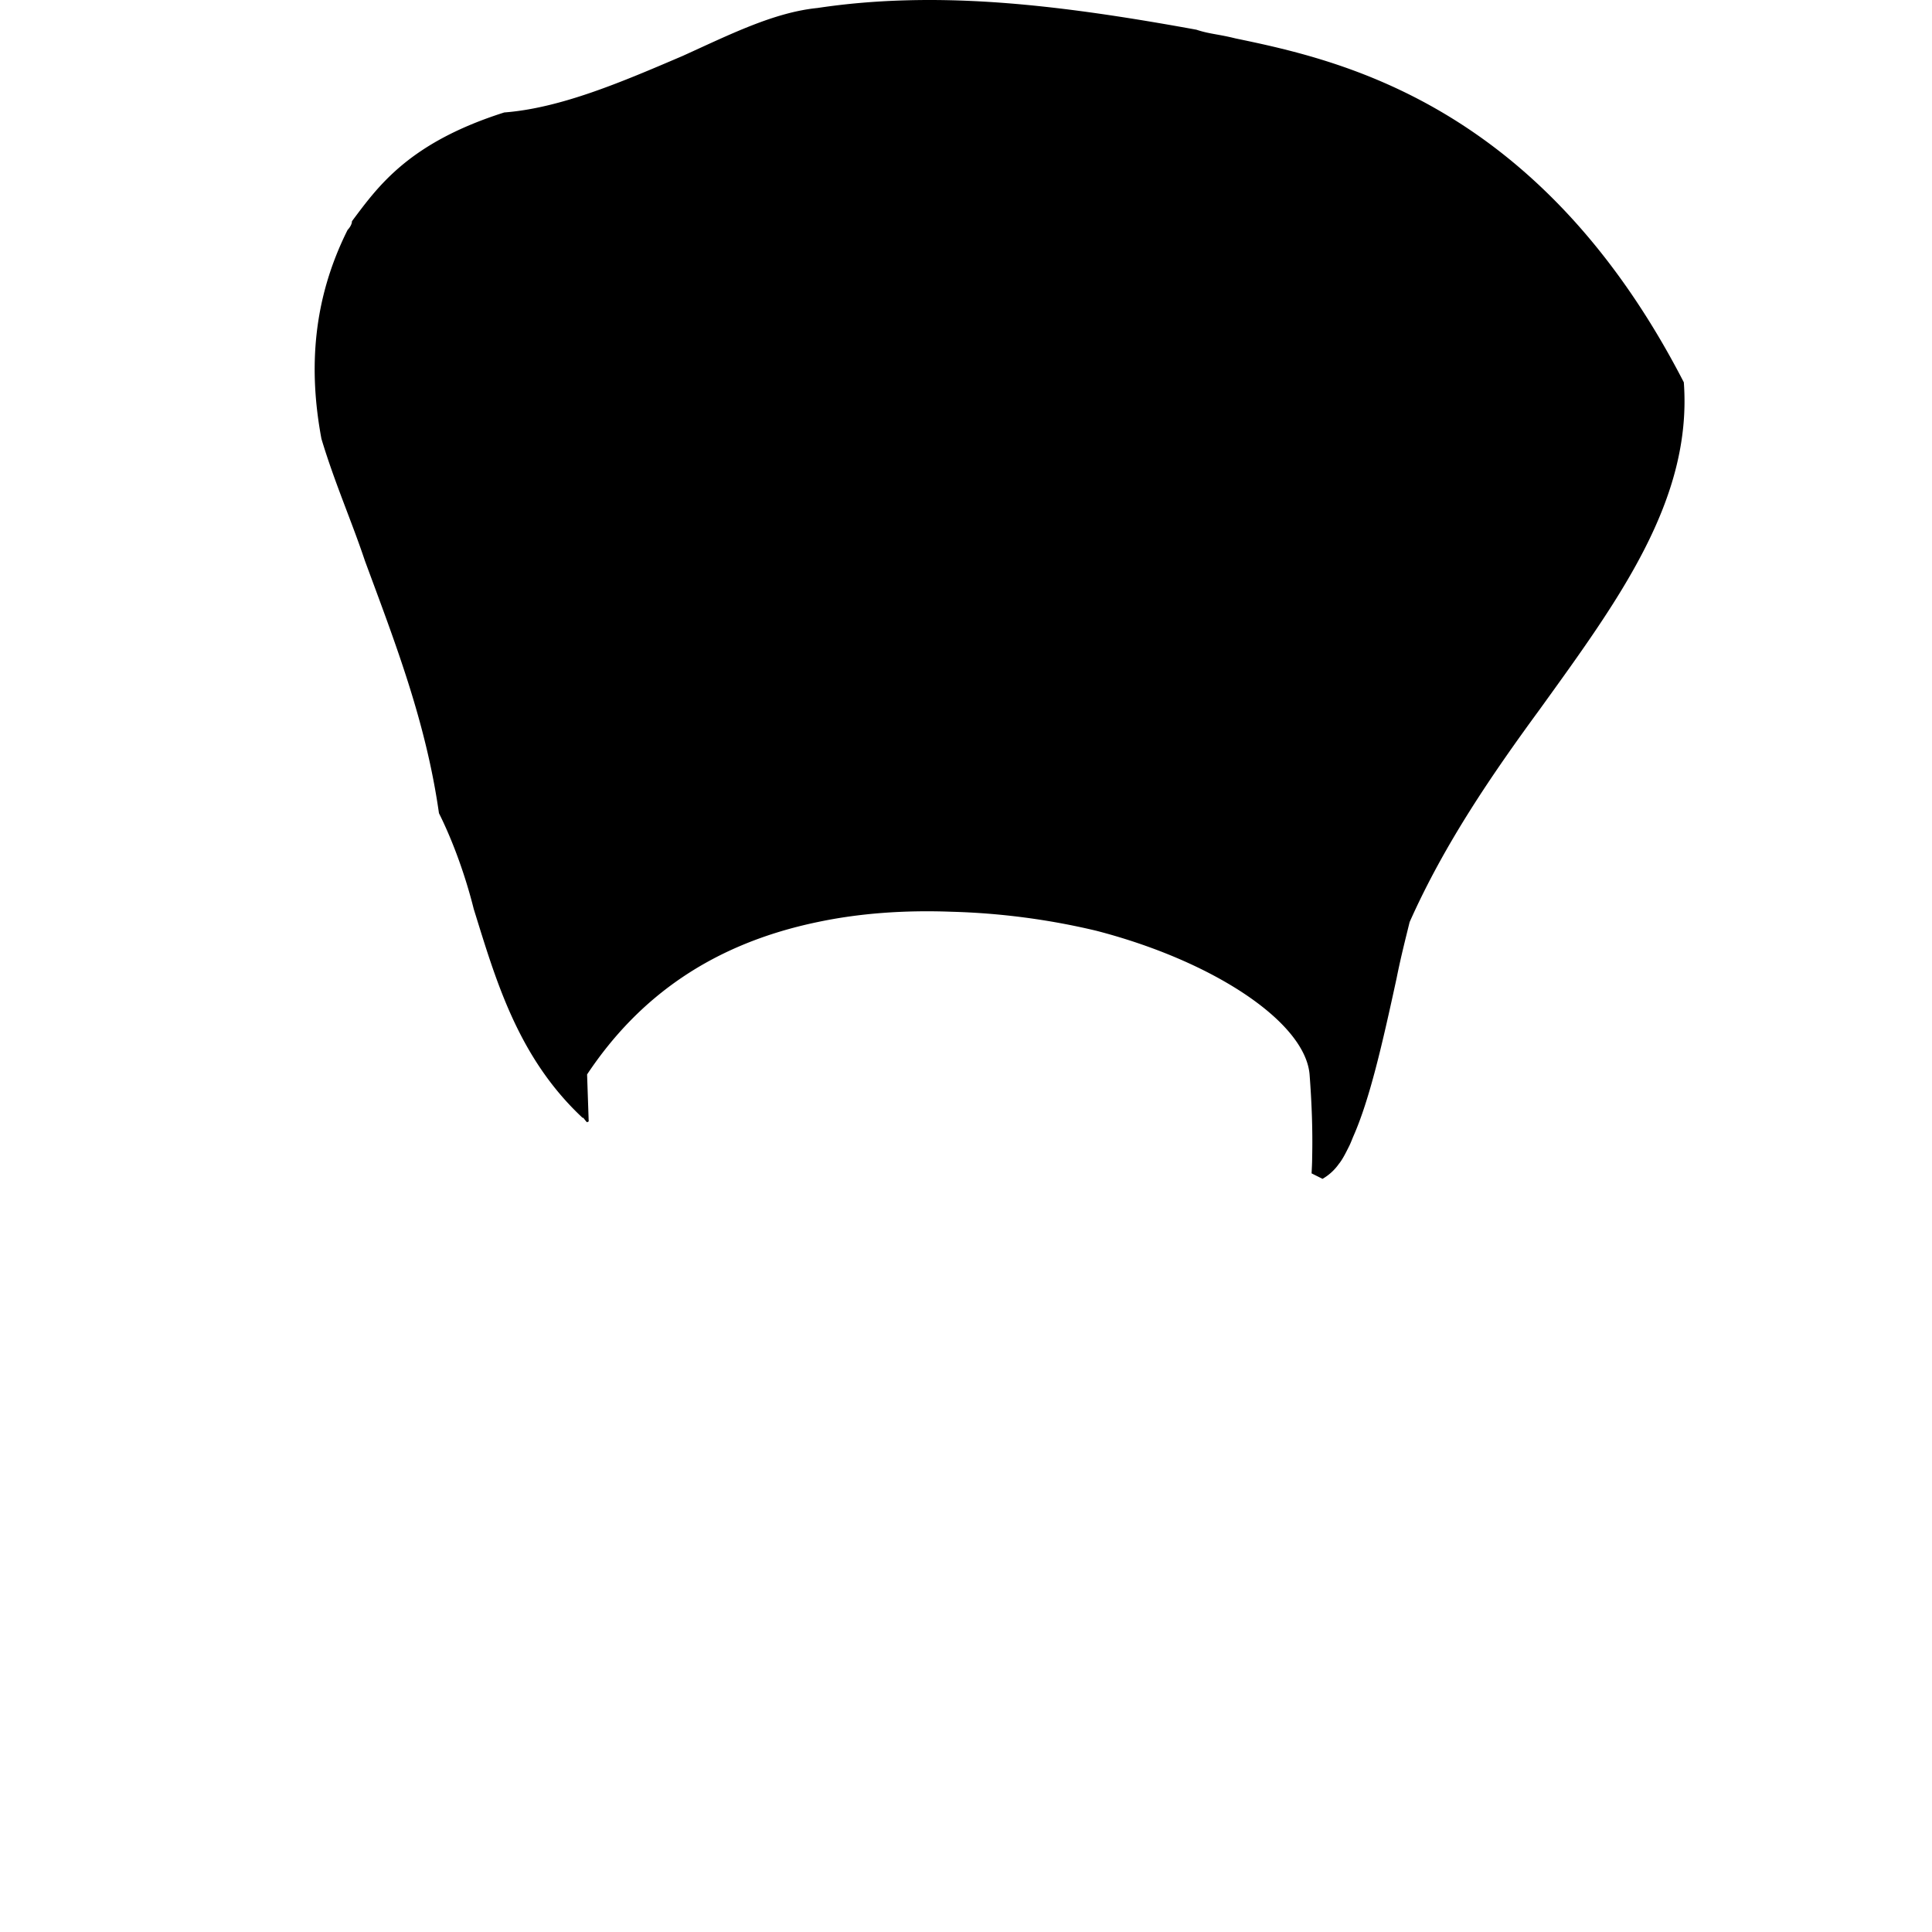 <svg width="20" height="20" viewBox="0 0 24 24" fill="currentColor" xmlns="http://www.w3.org/2000/svg">
  <path d="M11.257.004c-.37.01-.735.04-1.1.095-.54.054-1.08.325-1.675.595-.757.324-1.515.649-2.218.703-1.19.378-1.568.919-1.892 1.351 0 .054-.054.108-.054.108-.433.865-.487 1.73-.325 2.595.162.541.378 1.029.54 1.515.38 1.028.758 2 .92 3.136.163.325.324.757.432 1.19.27.865.542 1.838 1.353 2.595l.006-.003c.017.019.03.04.048.057l.021-.01-.02-.584c.648-.974 1.566-1.623 2.864-1.893.52-.11 1.081-.15 1.663-.128a8.773 8.773 0 0 1 1.798.236c1.46.378 2.595 1.136 2.65 1.785.027.354.04.695.032 1.036 0 .064-.004.128-.007.193l.136.068a.639.639 0 0 0 .206-.19l.003-.003.006-.008c.04-.054.075-.124.11-.194.02-.037.038-.086.056-.129.205-.462.362-1.153.538-1.963.054-.27.11-.487.163-.703.433-.973 1.027-1.838 1.622-2.65.973-1.35 1.892-2.595 1.784-4.055-1.784-3.461-4.272-4.002-5.57-4.272-.216-.054-.323-.054-.485-.108-1.338-.244-2.494-.396-3.605-.365z"/>
</svg>